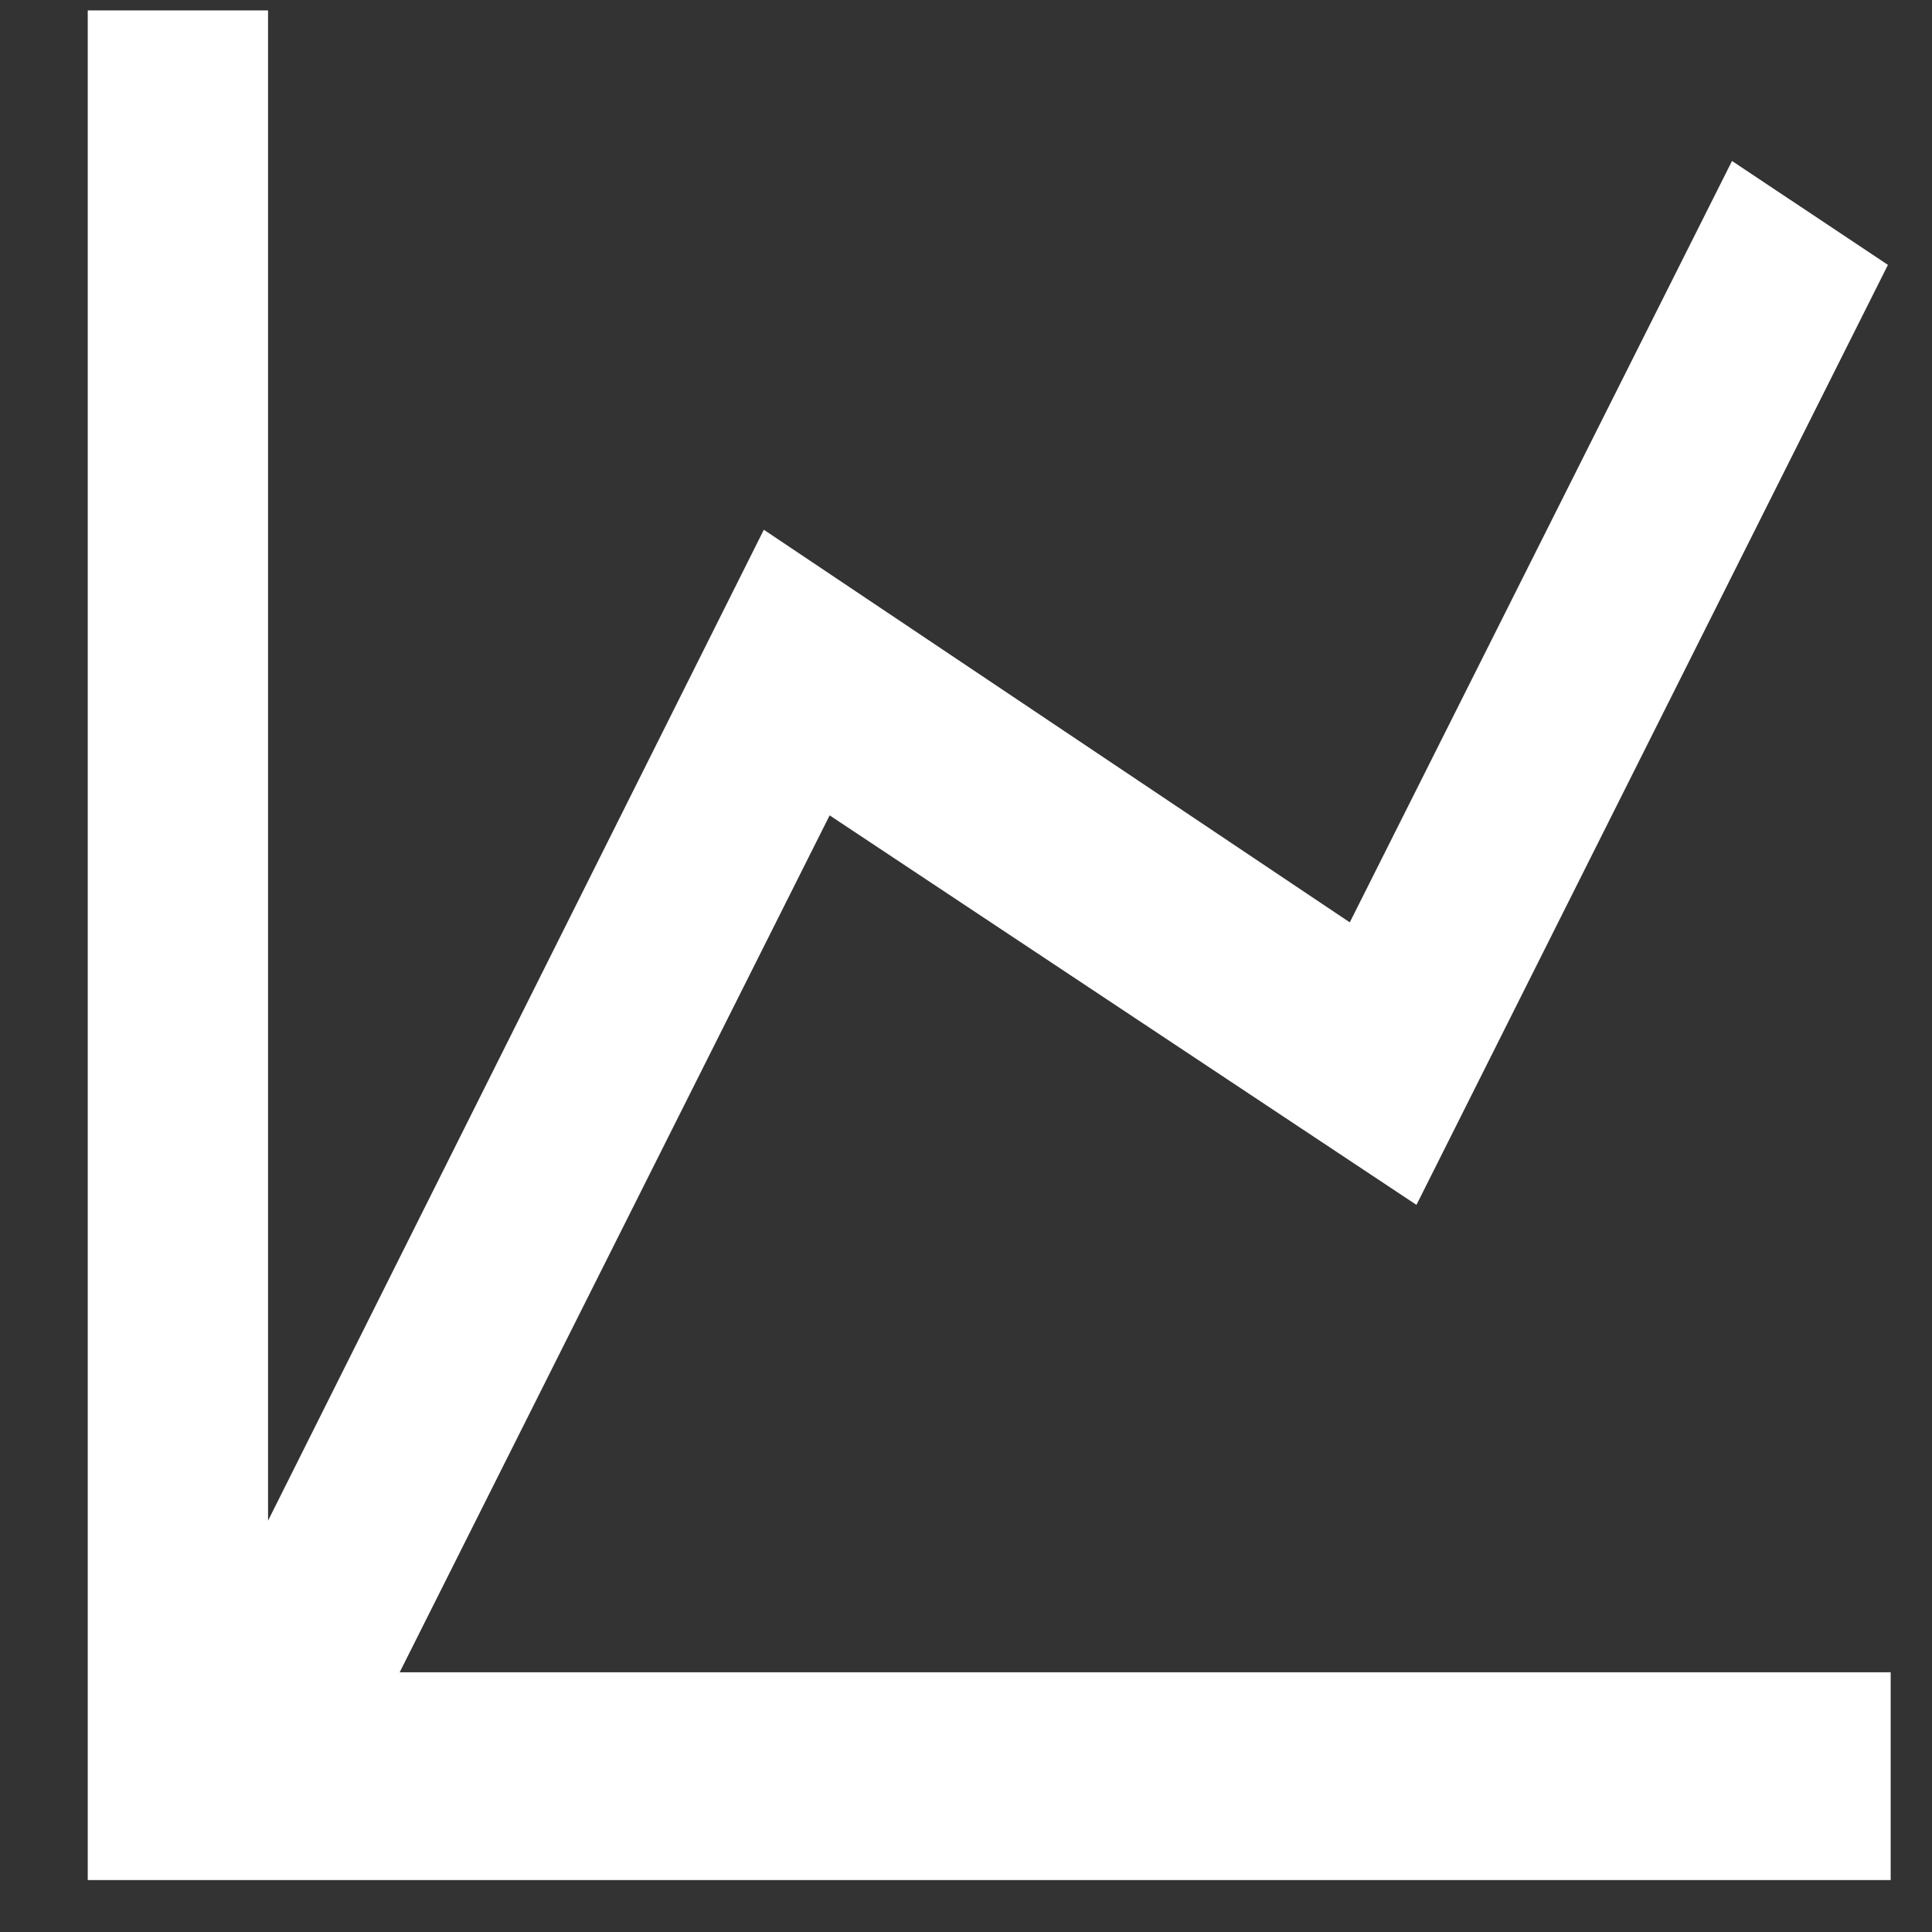 <svg width="31" height="31" viewBox="0 0 31 31" fill="none" xmlns="http://www.w3.org/2000/svg">
<rect x="0" y="0" width="31" height="31" fill="#333333" stroke="none"/>
<g clip-path="url(#clip0_26_737)">
<path d="M21.658 14.8L27.791 2.583L30.293 4.25L22.728 19.333L13.312 13.083L6.413 26.833H30.337V30.167H1.408V0.167H4.301V24.4L12.256 8.5L21.658 14.8Z" fill="white"/>
</g>
<defs>
<clipPath id="clip0_26_737">
<rect width="30" height="30" fill="white" transform="translate(0.337 0.167)"/>
</clipPath>
</defs>
</svg>

